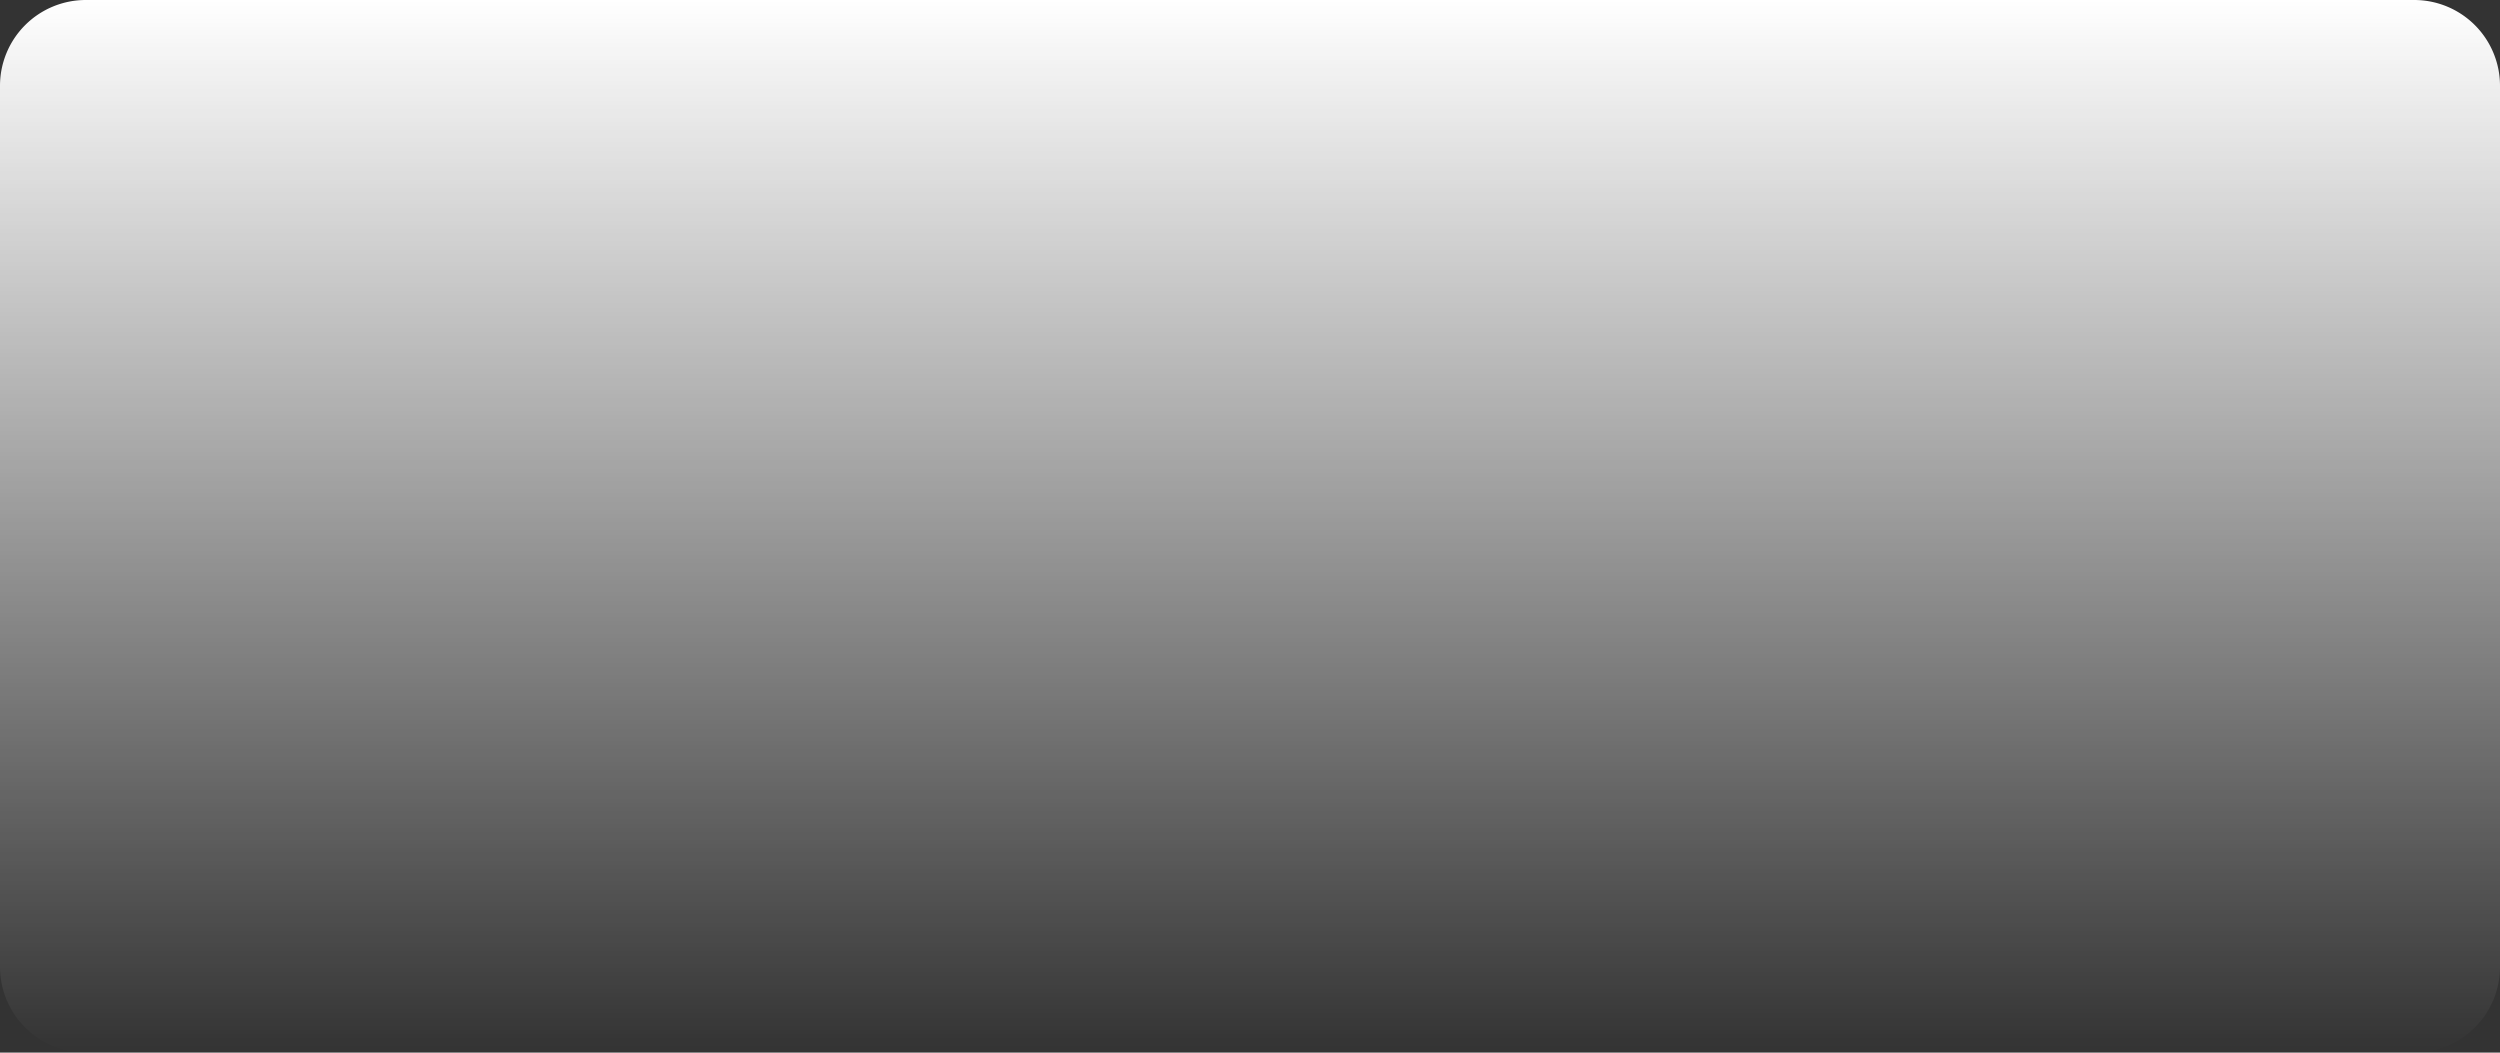 ﻿<?xml version="1.0" encoding="utf-8"?>
<svg version="1.1" xmlns:xlink="http://www.w3.org/1999/xlink" width="437px" height="184px" xmlns="http://www.w3.org/2000/svg">
  <rect width="100%" height="100%" fill="#333333" stroke="none"/>
  <defs>
    <linearGradient gradientUnits="userSpaceOnUse" x1="291.5" y1="597" x2="291.5" y2="781" id="LinearGradient1398">
      <stop id="Stop1399" stop-color="#ffffff" offset="0" />
      <stop id="Stop1400" stop-color="#ffffff" stop-opacity="0" offset="1" />
    </linearGradient>
  </defs>
  <g transform="matrix(1 0 0 1 -73 -597 )">
    <path d="M 73 612  A 15 15 0 0 1 88 597 L 495 597  A 15 15 0 0 1 510 612 L 510 766  A 15 15 0 0 1 495 781 L 88 781  A 15 15 0 0 1 73 766 L 73 612  Z " fill-rule="nonzero" fill="url(#LinearGradient1398)" stroke="none" />
  </g>
</svg>